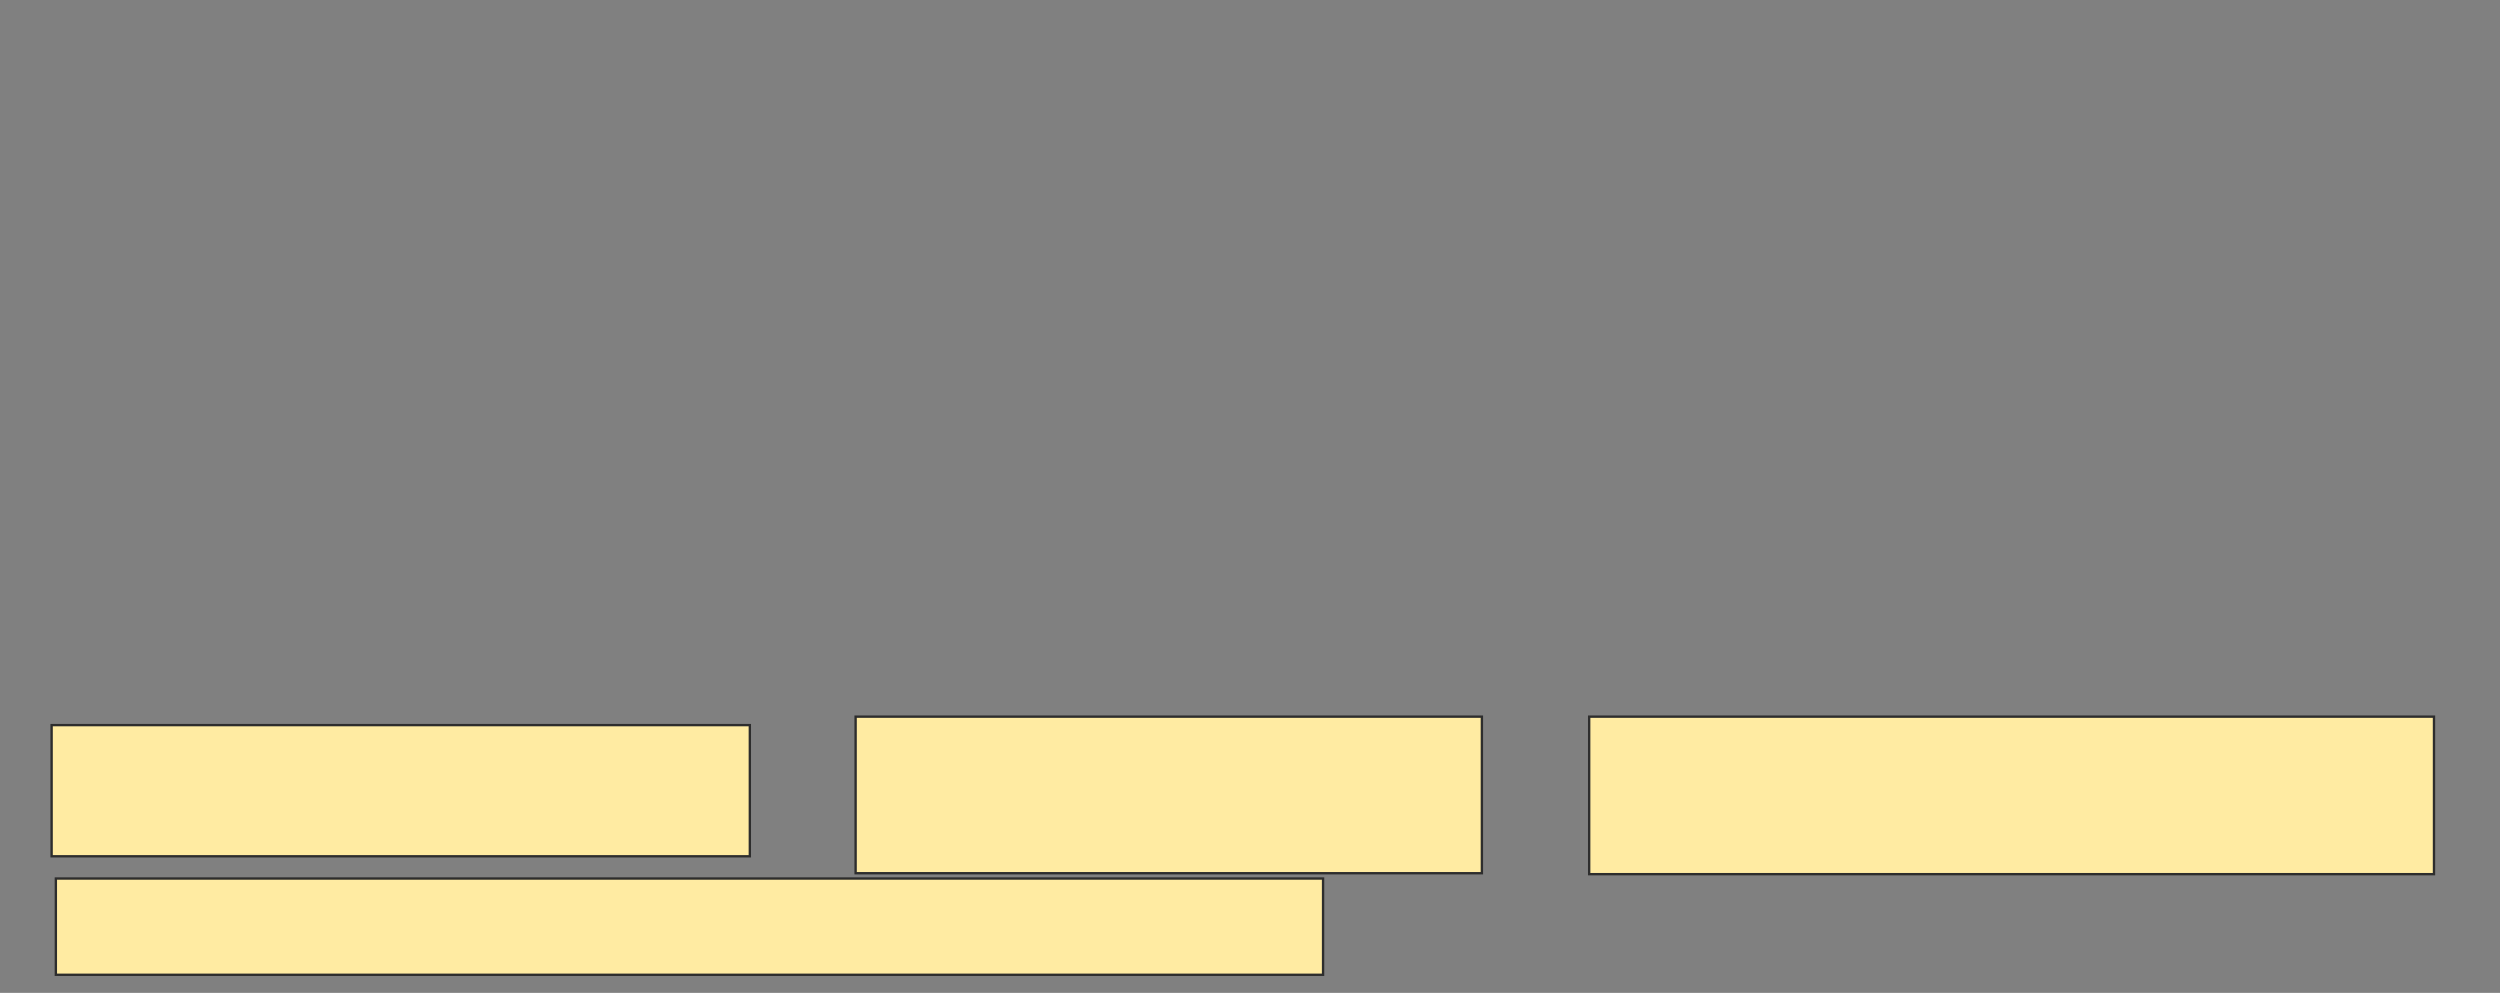 <svg xmlns="http://www.w3.org/2000/svg" width="1055" height="419">
 <rect width="100%" height="100%" fill="#808080" stroke="none"/>
 <!-- Created with Image Occlusion Enhanced -->
 <g>
  <title>Labels</title>
 </g>
 <g>
  <title>Masks</title>
  <rect id="83fb0e61203a44b499c00dc2b833257f-oa-1" height="55.357" width="294.643" y="306" x="21.786" stroke="#2D2D2D" fill="#FFEBA2"/>
  <rect id="83fb0e61203a44b499c00dc2b833257f-oa-2" height="66.071" width="264.286" y="302.429" x="361.071" stroke="#2D2D2D" fill="#FFEBA2"/>
  <g stroke="null" id="83fb0e61203a44b499c00dc2b833257f-oa-3">
   <rect stroke="#2D2D2D" height="66.465" width="356.509" y="302.429" x="670.634" fill="#FFEBA2"/>
   <rect stroke="#2D2D2D" height="40.617" width="534.763" y="370.74" x="23.571" fill="#FFEBA2"/>
  </g>
 </g>
</svg>